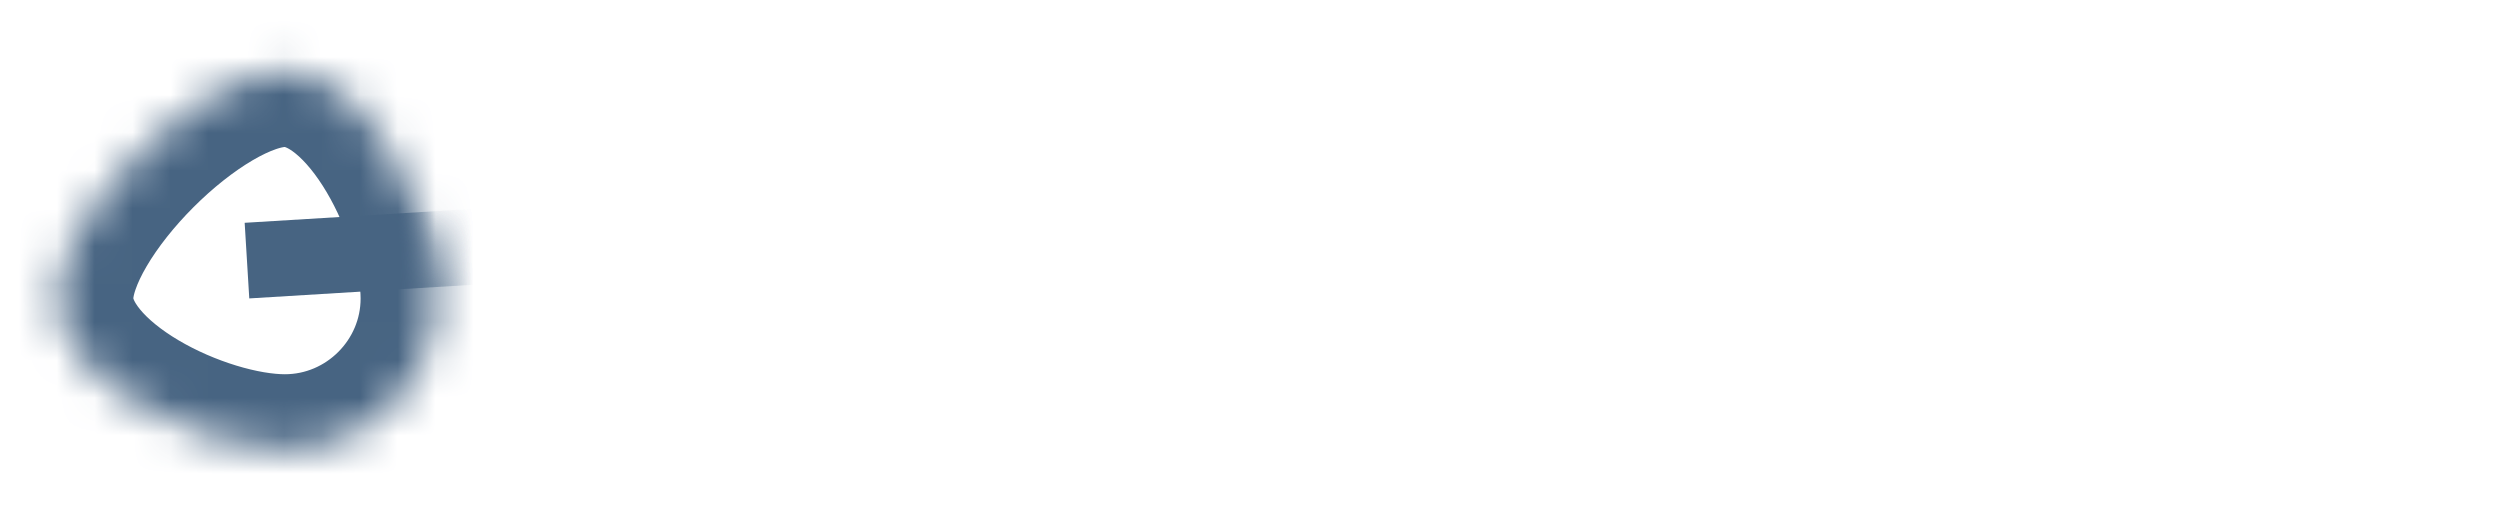 ﻿<?xml version="1.0" encoding="utf-8"?>
<svg version="1.1" xmlns:xlink="http://www.w3.org/1999/xlink" width="66px" height="14px" xmlns="http://www.w3.org/2000/svg">
  <defs>
    <mask fill="white" id="clip615">
      <path d="M 6.52 0.88  C 8.72 0.88  10.52 4.68  10.52 6.88  C 10.52 9.08  8.72 10.88  6.52 10.88  C 4.32 10.88  0.52 9.08  0.52 6.88  C 0.52 4.68  4.32 0.88  6.52 0.88  Z " fill-rule="evenodd" />
    </mask>
  </defs>
  <g transform="matrix(1 0 0 1 -647 -13089 )">
    <path d="M 6.52 0.88  C 8.72 0.88  10.52 4.68  10.52 6.88  C 10.52 9.08  8.72 10.88  6.52 10.88  C 4.32 10.88  0.52 9.08  0.52 6.88  C 0.52 4.68  4.32 0.88  6.52 0.88  Z " fill-rule="nonzero" fill="#ffffff" stroke="none" fill-opacity="0" transform="matrix(1 0 0 1 648 13090 )" />
    <path d="M 6.52 0.88  C 8.72 0.88  10.52 4.68  10.52 6.88  C 10.52 9.08  8.72 10.88  6.52 10.88  C 4.32 10.88  0.52 9.08  0.52 6.88  C 0.52 4.68  4.32 0.88  6.52 0.88  Z " stroke-width="4" stroke="#476482" fill="none" transform="matrix(1 0 0 1 648 13090 )" mask="url(#clip615)" />
    <path d="M 62.92 2.38  L 5.52 5.88  " stroke-width="2" stroke="#476482" fill="none" transform="matrix(1 0 0 1 648 13090 )" mask="url(#clip615)" />
  </g>
</svg>